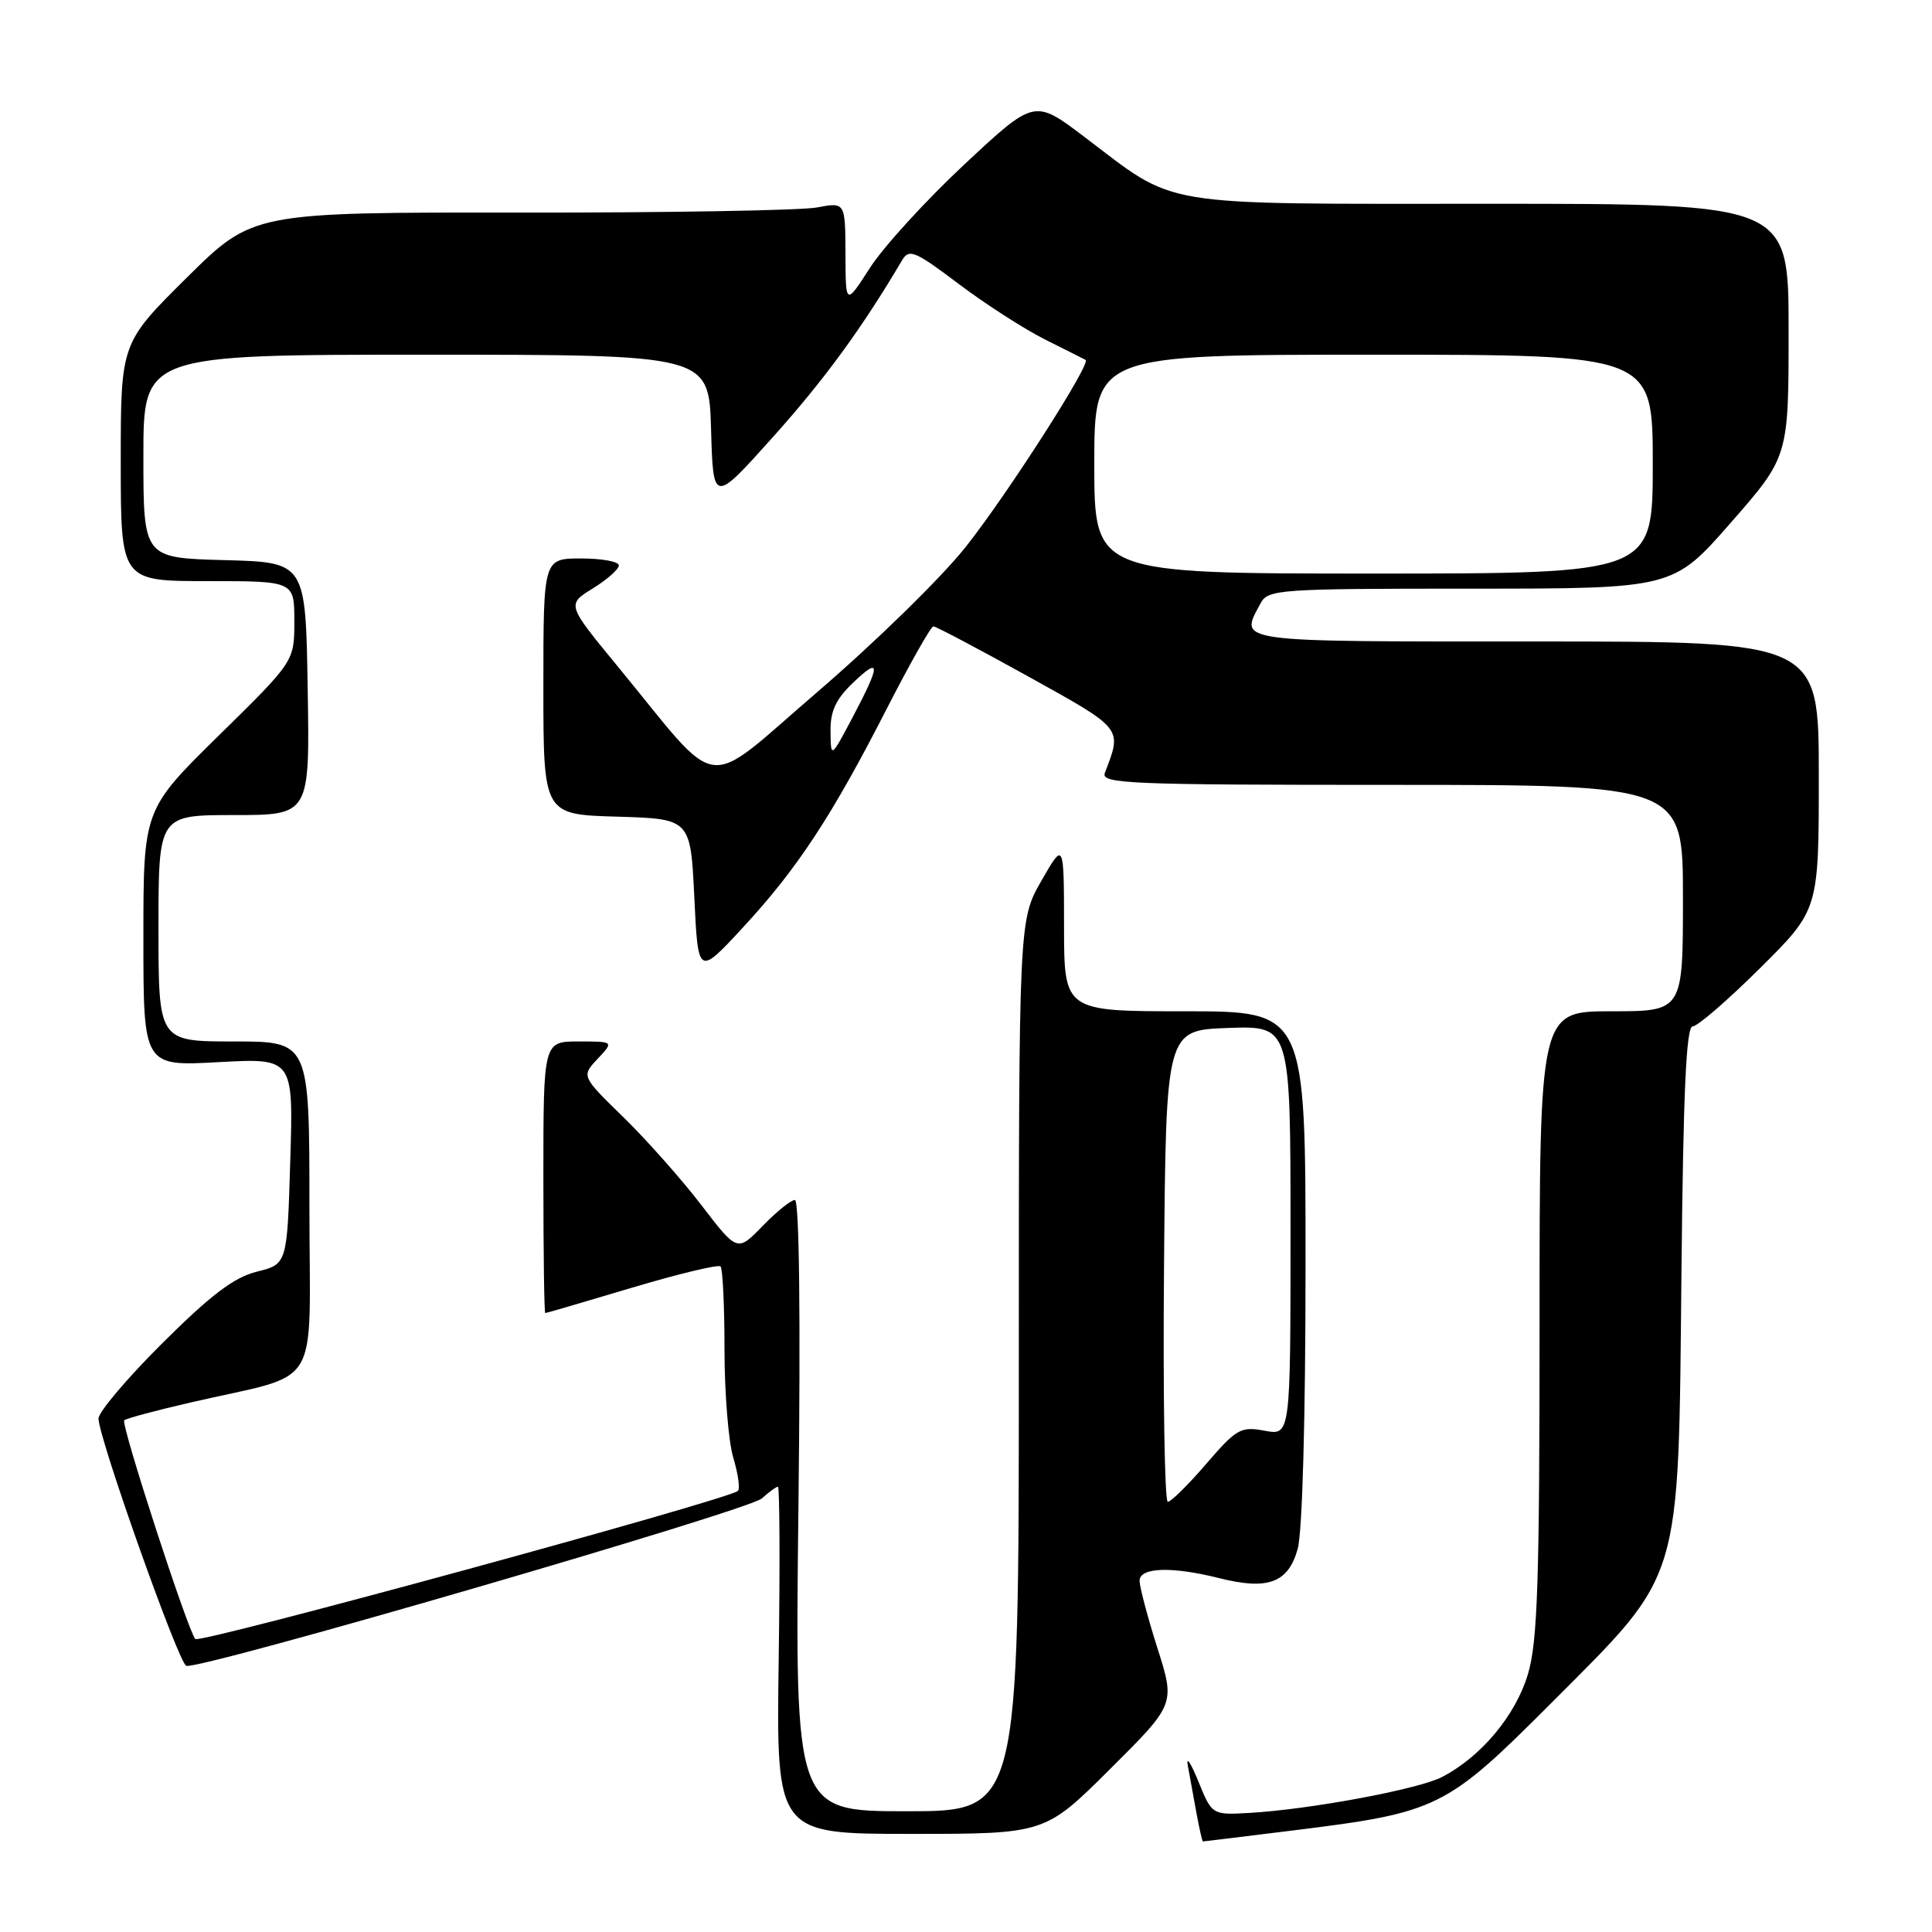 <?xml version="1.0" encoding="UTF-8" standalone="no"?>
<!DOCTYPE svg PUBLIC "-//W3C//DTD SVG 1.1//EN" "http://www.w3.org/Graphics/SVG/1.1/DTD/svg11.dtd" >
<svg xmlns="http://www.w3.org/2000/svg" xmlns:xlink="http://www.w3.org/1999/xlink" version="1.1" viewBox="0 0 256 256">
 <g >
 <path fill="currentColor"
d=" M 171.45 242.53 C 190.55 240.16 191.63 239.62 205.59 225.62 C 223.02 208.15 222.38 210.27 222.80 168.75 C 223.04 144.66 223.43 136.00 224.29 136.00 C 224.93 136.00 228.95 132.52 233.23 128.27 C 241.00 120.55 241.00 120.55 241.00 102.77 C 241.00 85.00 241.00 85.00 203.50 85.00 C 163.01 85.00 164.23 85.17 167.04 79.93 C 168.02 78.10 169.40 78.00 194.88 78.00 C 221.69 78.00 221.69 78.00 229.34 69.26 C 237.00 60.51 237.00 60.51 237.00 43.76 C 237.00 27.00 237.00 27.00 197.46 27.00 C 152.61 27.00 156.17 27.59 143.61 18.08 C 137.06 13.13 137.06 13.13 127.78 21.79 C 122.68 26.56 117.05 32.72 115.28 35.48 C 112.05 40.50 112.05 40.50 112.03 33.64 C 112.00 26.78 112.00 26.78 108.25 27.49 C 106.19 27.88 88.53 28.19 69.00 28.17 C 33.50 28.13 33.50 28.13 24.75 36.79 C 16.00 45.46 16.00 45.46 16.00 61.23 C 16.00 77.00 16.00 77.00 27.50 77.00 C 39.00 77.00 39.00 77.00 39.00 82.31 C 39.00 87.63 39.00 87.63 29.00 97.45 C 19.00 107.28 19.00 107.28 19.00 124.28 C 19.00 141.29 19.00 141.29 28.94 140.74 C 38.88 140.20 38.88 140.20 38.46 153.85 C 38.05 167.50 38.05 167.50 34.04 168.50 C 31.00 169.26 27.96 171.56 21.51 177.98 C 16.83 182.64 13.02 187.14 13.05 187.98 C 13.14 190.74 23.67 220.39 24.68 220.73 C 26.42 221.31 99.17 200.15 100.95 198.55 C 101.89 197.70 102.85 197.00 103.08 197.00 C 103.31 197.00 103.36 207.35 103.18 220.00 C 102.86 243.00 102.86 243.00 120.66 243.00 C 138.46 243.00 138.46 243.00 147.09 234.41 C 155.73 225.81 155.73 225.81 153.36 218.37 C 152.06 214.27 151.00 210.27 151.00 209.46 C 151.00 207.68 155.26 207.53 161.54 209.11 C 168.01 210.74 170.70 209.74 171.95 205.24 C 172.57 203.00 172.99 188.01 172.99 167.75 C 173.00 134.00 173.00 134.00 157.00 134.00 C 141.00 134.00 141.00 134.00 140.99 122.75 C 140.98 111.50 140.98 111.50 137.99 116.71 C 135.00 121.93 135.00 121.93 135.00 180.96 C 135.00 240.00 135.00 240.00 120.16 240.00 C 105.32 240.00 105.32 240.00 105.80 199.50 C 106.09 174.51 105.91 159.00 105.33 159.00 C 104.82 159.00 102.89 160.55 101.05 162.45 C 97.70 165.90 97.70 165.90 92.95 159.70 C 90.34 156.29 85.69 151.05 82.62 148.05 C 77.03 142.60 77.03 142.60 79.19 140.30 C 81.35 138.00 81.35 138.00 76.67 138.00 C 72.00 138.00 72.00 138.00 72.00 156.00 C 72.00 165.90 72.11 174.00 72.25 173.99 C 72.39 173.99 77.55 172.48 83.73 170.63 C 89.90 168.79 95.19 167.52 95.48 167.81 C 95.76 168.10 96.00 173.04 96.00 178.80 C 96.00 184.56 96.52 191.01 97.16 193.14 C 97.80 195.27 98.08 197.26 97.78 197.55 C 96.66 198.67 26.47 217.83 25.88 217.18 C 24.89 216.10 15.98 188.69 16.46 188.20 C 16.70 187.96 20.63 186.90 25.20 185.85 C 42.95 181.73 41.00 184.93 41.00 159.96 C 41.00 138.00 41.00 138.00 31.00 138.00 C 21.00 138.00 21.00 138.00 21.00 123.00 C 21.00 108.00 21.00 108.00 31.02 108.00 C 41.05 108.00 41.05 108.00 40.77 91.25 C 40.50 74.50 40.50 74.50 29.75 74.22 C 19.00 73.93 19.00 73.93 19.00 60.47 C 19.00 47.00 19.00 47.00 56.47 47.00 C 93.93 47.00 93.93 47.00 94.22 56.87 C 94.50 66.75 94.50 66.75 102.50 57.82 C 109.26 50.27 114.22 43.48 119.53 34.49 C 120.46 32.92 121.22 33.24 127.03 37.62 C 130.59 40.31 135.75 43.62 138.50 45.00 C 141.25 46.38 143.66 47.58 143.85 47.69 C 144.64 48.10 133.40 65.63 127.93 72.51 C 124.71 76.56 115.92 85.15 108.40 91.61 C 92.82 104.97 95.88 105.36 81.80 88.24 C 75.10 80.10 75.10 80.10 78.55 77.97 C 80.45 76.80 82.00 75.42 82.00 74.92 C 82.00 74.41 79.75 74.00 77.00 74.00 C 72.00 74.00 72.00 74.00 72.00 90.96 C 72.00 107.93 72.00 107.93 81.75 108.21 C 91.50 108.50 91.50 108.50 92.00 118.91 C 92.50 129.32 92.50 129.32 98.43 122.91 C 105.64 115.12 110.20 108.19 117.51 93.89 C 120.58 87.90 123.35 83.00 123.68 83.00 C 124.01 83.00 129.65 85.98 136.22 89.62 C 148.89 96.65 148.70 96.41 146.40 102.41 C 145.84 103.85 149.49 104.00 184.39 104.00 C 223.00 104.00 223.00 104.00 223.00 119.00 C 223.00 134.00 223.00 134.00 213.50 134.00 C 204.00 134.00 204.00 134.00 204.00 175.32 C 204.00 209.62 203.74 217.52 202.46 221.83 C 200.83 227.30 196.25 232.79 191.06 235.47 C 187.93 237.09 173.60 239.76 165.55 240.22 C 160.60 240.50 160.60 240.50 158.77 236.00 C 157.76 233.53 157.14 232.62 157.40 234.00 C 157.65 235.38 158.17 238.19 158.54 240.25 C 158.92 242.31 159.30 244.00 159.40 244.00 C 159.50 244.00 164.92 243.34 171.45 242.53 Z  M 154.24 167.75 C 154.50 136.50 154.50 136.50 162.75 136.21 C 171.00 135.92 171.00 135.92 171.00 163.07 C 171.00 190.22 171.00 190.22 167.58 189.58 C 164.41 188.99 163.85 189.30 159.83 193.97 C 157.45 196.74 155.16 199.00 154.74 199.00 C 154.32 199.00 154.09 184.94 154.24 167.75 Z  M 110.05 96.94 C 110.01 94.25 110.73 92.67 113.00 90.50 C 116.72 86.93 116.72 87.96 113.00 95.00 C 110.09 100.50 110.09 100.50 110.05 96.94 Z  M 145.00 61.50 C 145.00 47.00 145.00 47.00 182.00 47.00 C 219.00 47.00 219.00 47.00 219.00 61.50 C 219.00 76.00 219.00 76.00 182.00 76.00 C 145.00 76.00 145.00 76.00 145.00 61.50 Z "/>
</g>
</svg>